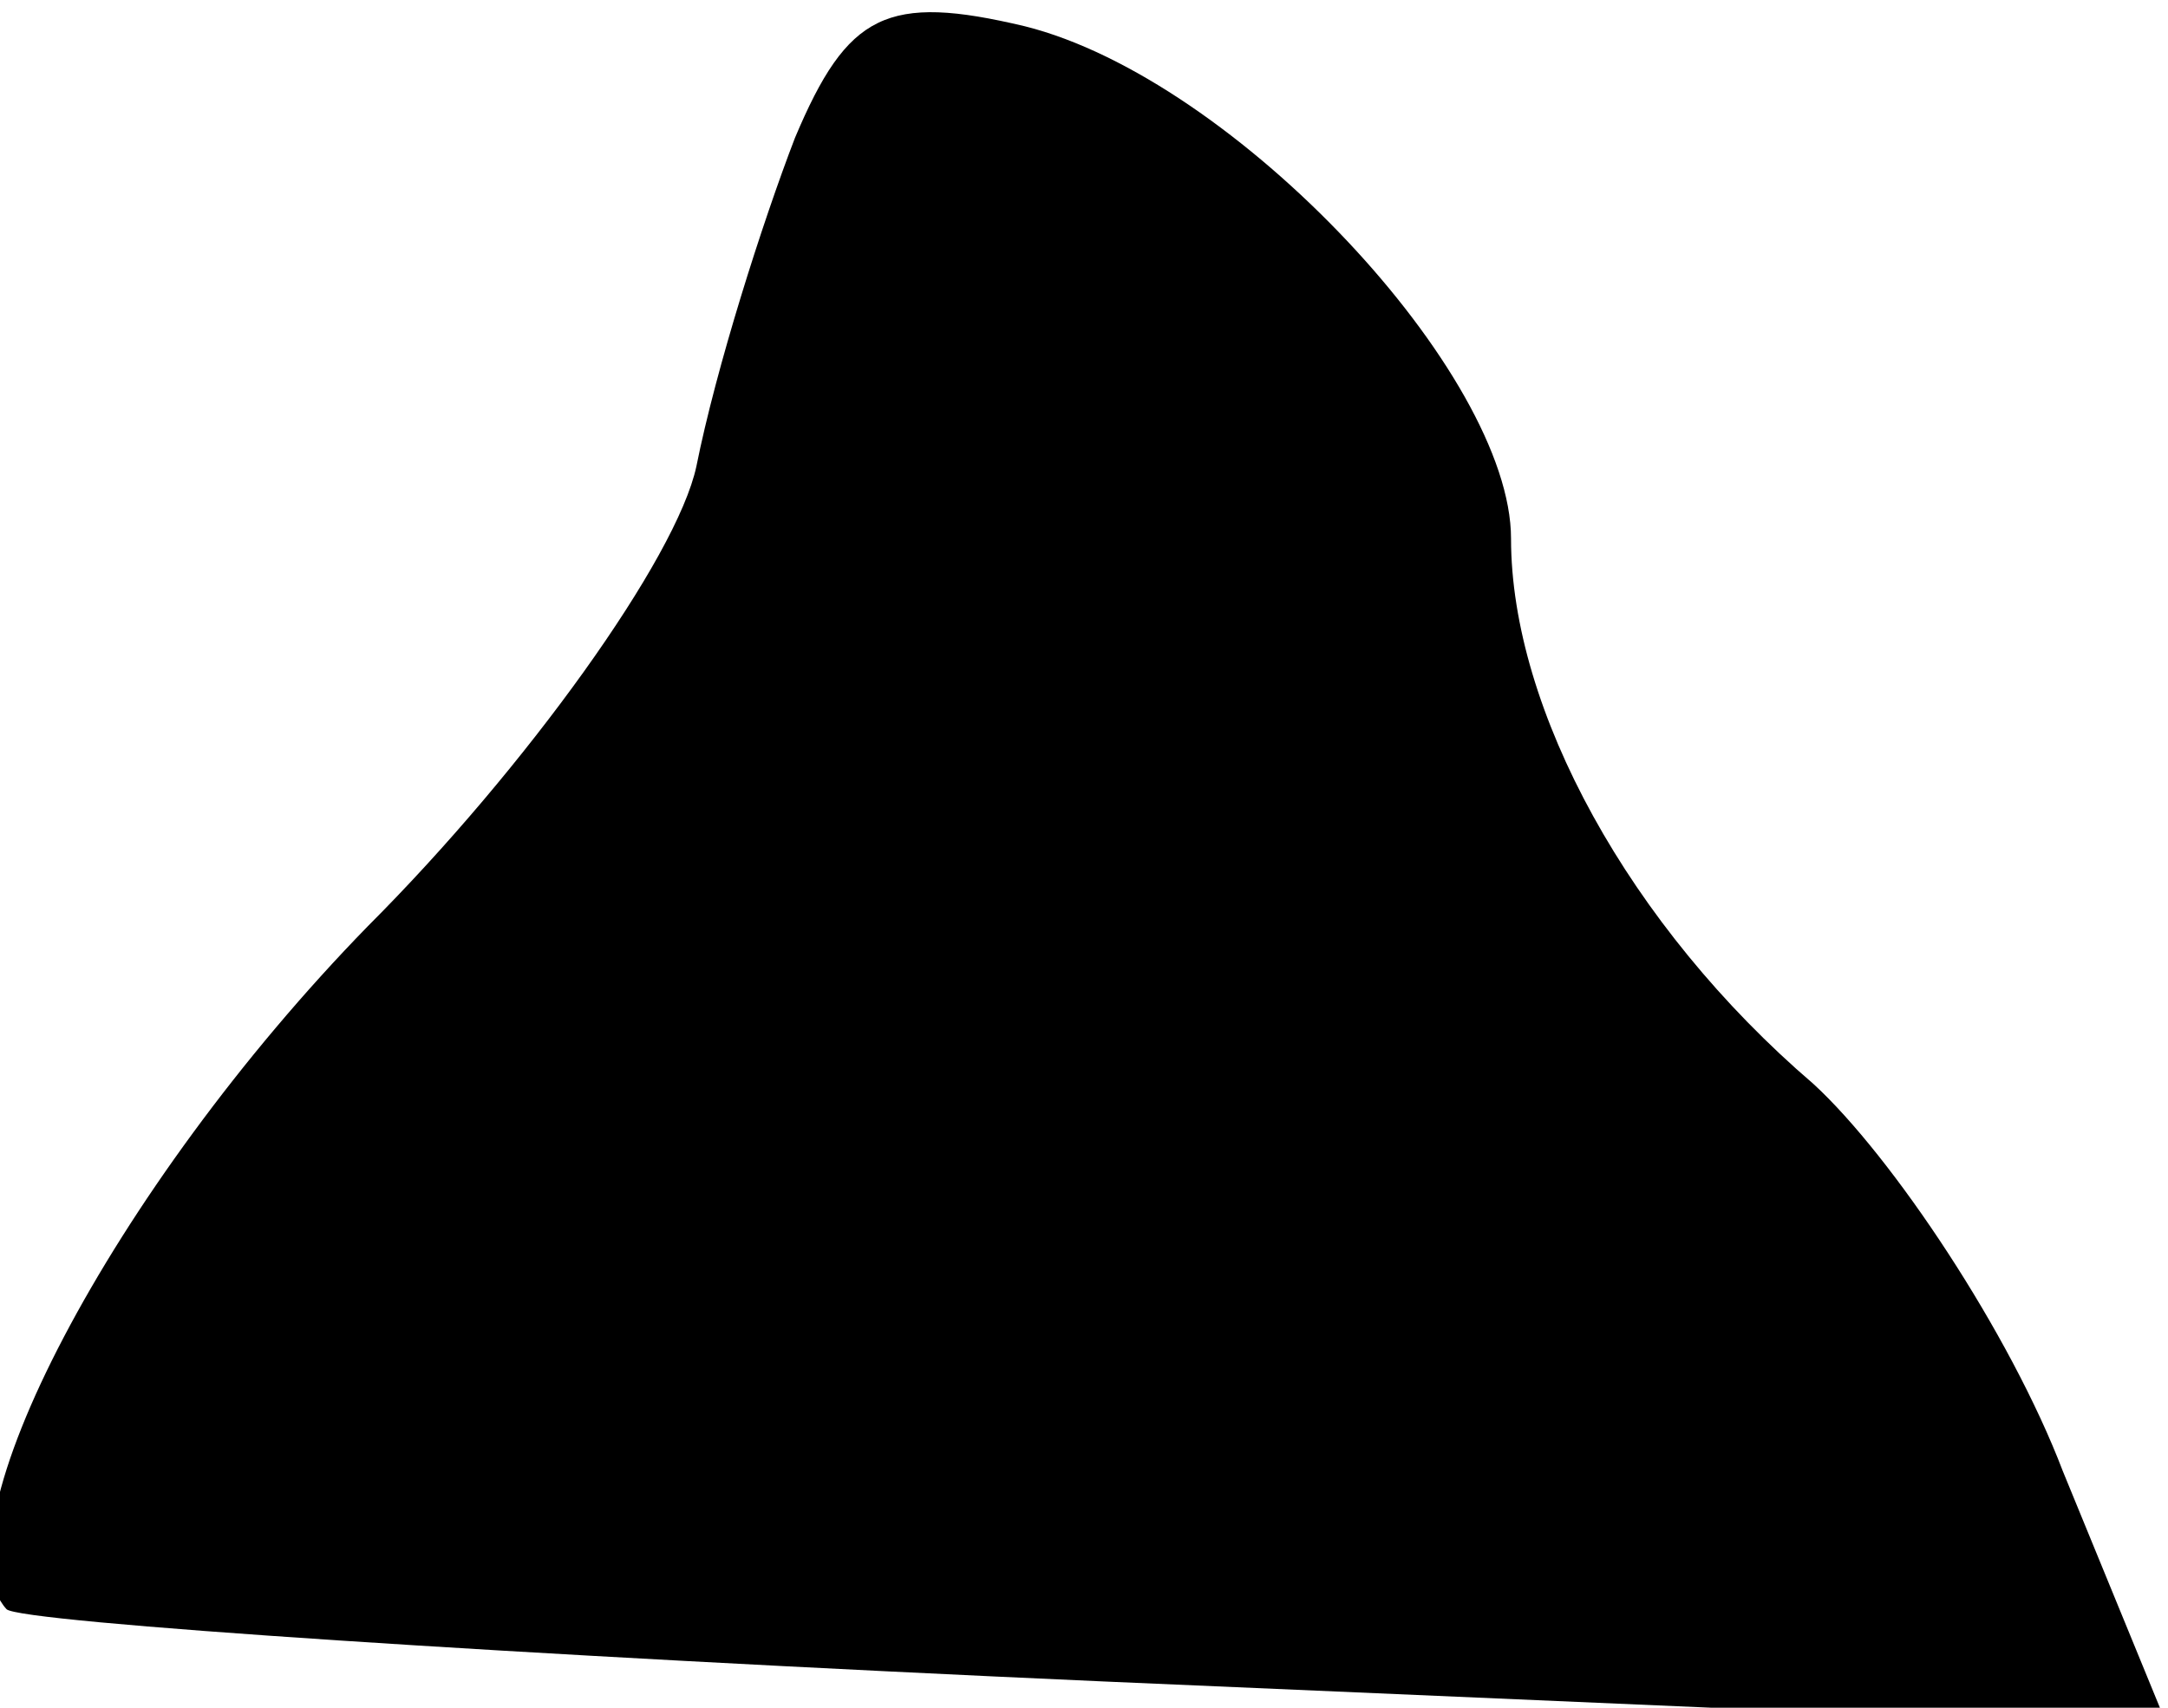 <?xml version="1.0" standalone="no"?>
<!DOCTYPE svg PUBLIC "-//W3C//DTD SVG 20010904//EN"
 "http://www.w3.org/TR/2001/REC-SVG-20010904/DTD/svg10.dtd">
<svg version="1.0" xmlns="http://www.w3.org/2000/svg"
 width="33pt" height="26pt" viewBox="0 0 33 26"
 preserveAspectRatio="xMidYMid meet">
<g transform="translate(0,26) scale(0.1,-0.1)"
fill="#000000" stroke="none">
<path fill="#000000" stroke="none" d="M121 239 c-5 -13 -12 -35 -15 -50 -3
-14 -26 -46 -50 -70 -39 -40 -66 -92 -55 -104 2 -2 77 -7 167 -11 l162 -7 -16
39 c-8 21 -26 48 -38 59 -28 24 -46 57 -46 83 0 25 -42 70 -74 78 -21 5 -27 2
-35 -17z"/>
</g>
</svg>
